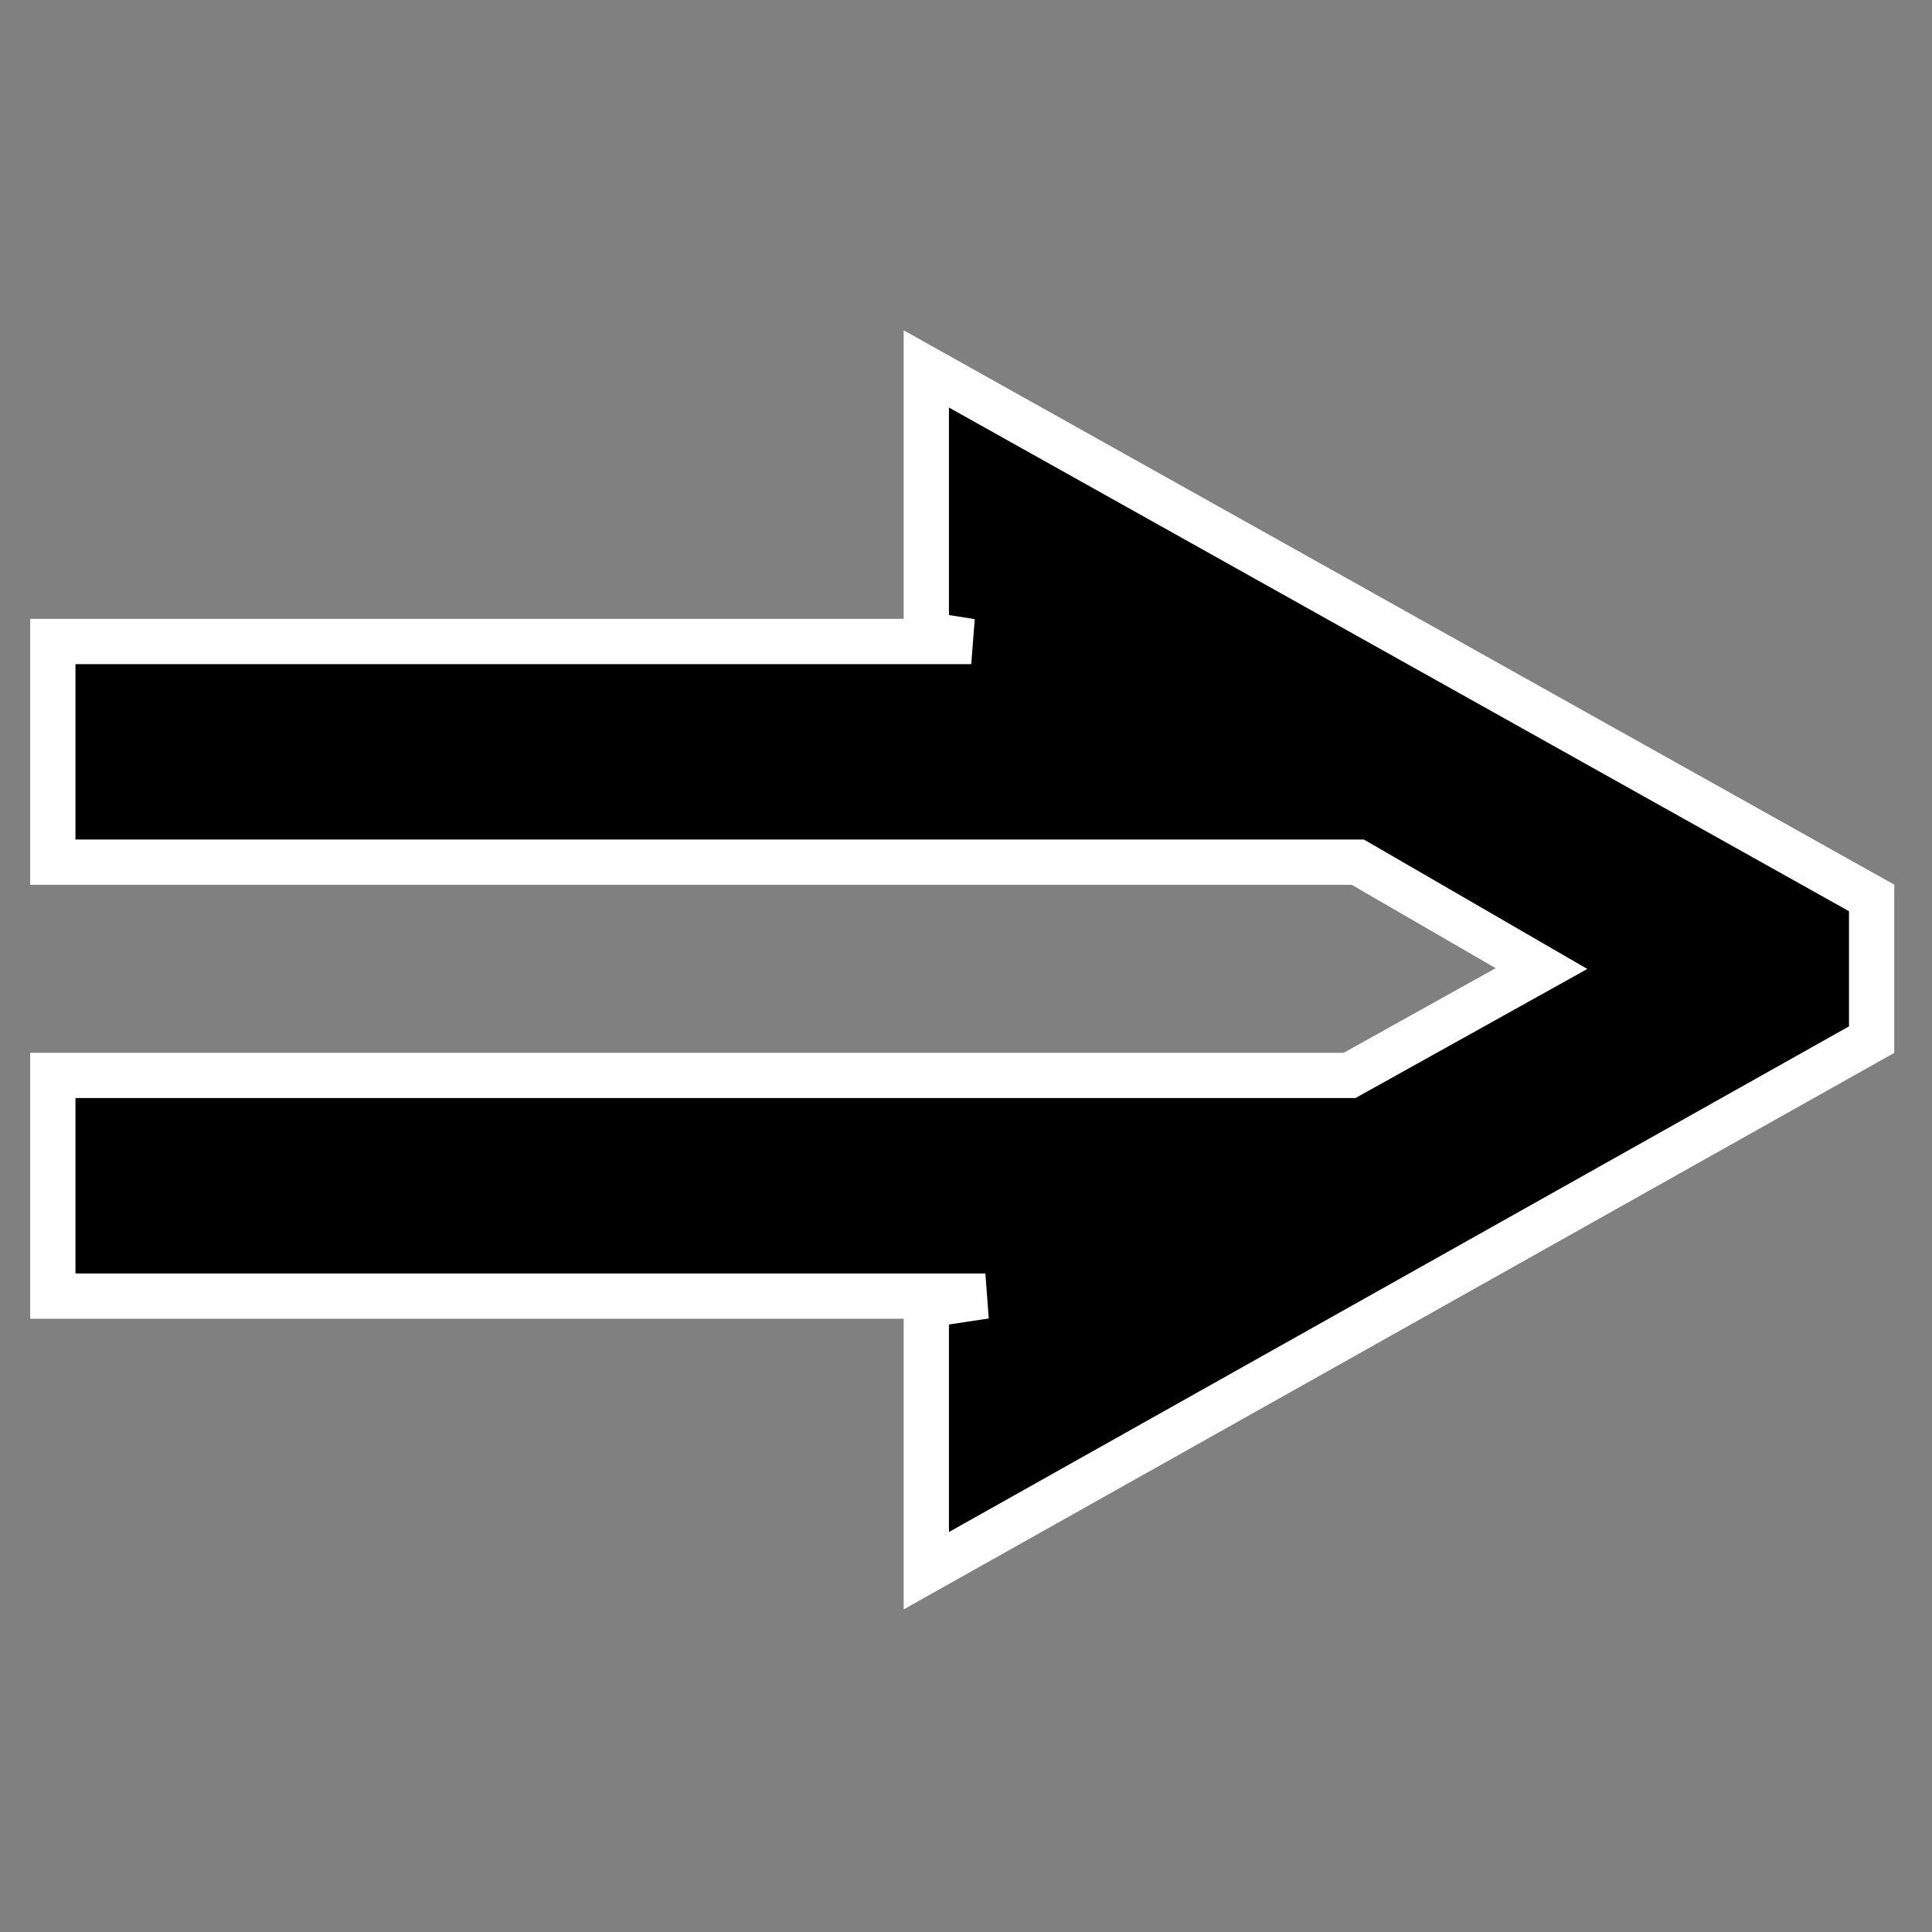<svg width="128" height="128" viewBox="0 0 128 128" fill="none" xmlns="http://www.w3.org/2000/svg">
<rect x="0" y="0" width="128" height="128" fill="#808080" stroke="none"/>
<path d="M61.37 101.5V104.063L63.605 102.808L123.235 69.308L124 68.878V68V60.37V59.49L123.233 59.061L63.602 25.691L61.37 24.442V27V40.75V42.033L62.638 42.232L64.347 42.5H5H3.5V44V55.62V57.12H5H89.957L102.128 64.17L89.411 71.25H5H3.5V72.75V84.37V85.87H5H65.284L62.647 86.267L61.37 86.459V87.75V101.5Z" fill="black" stroke="white" stroke-width="3"/>
</svg>
